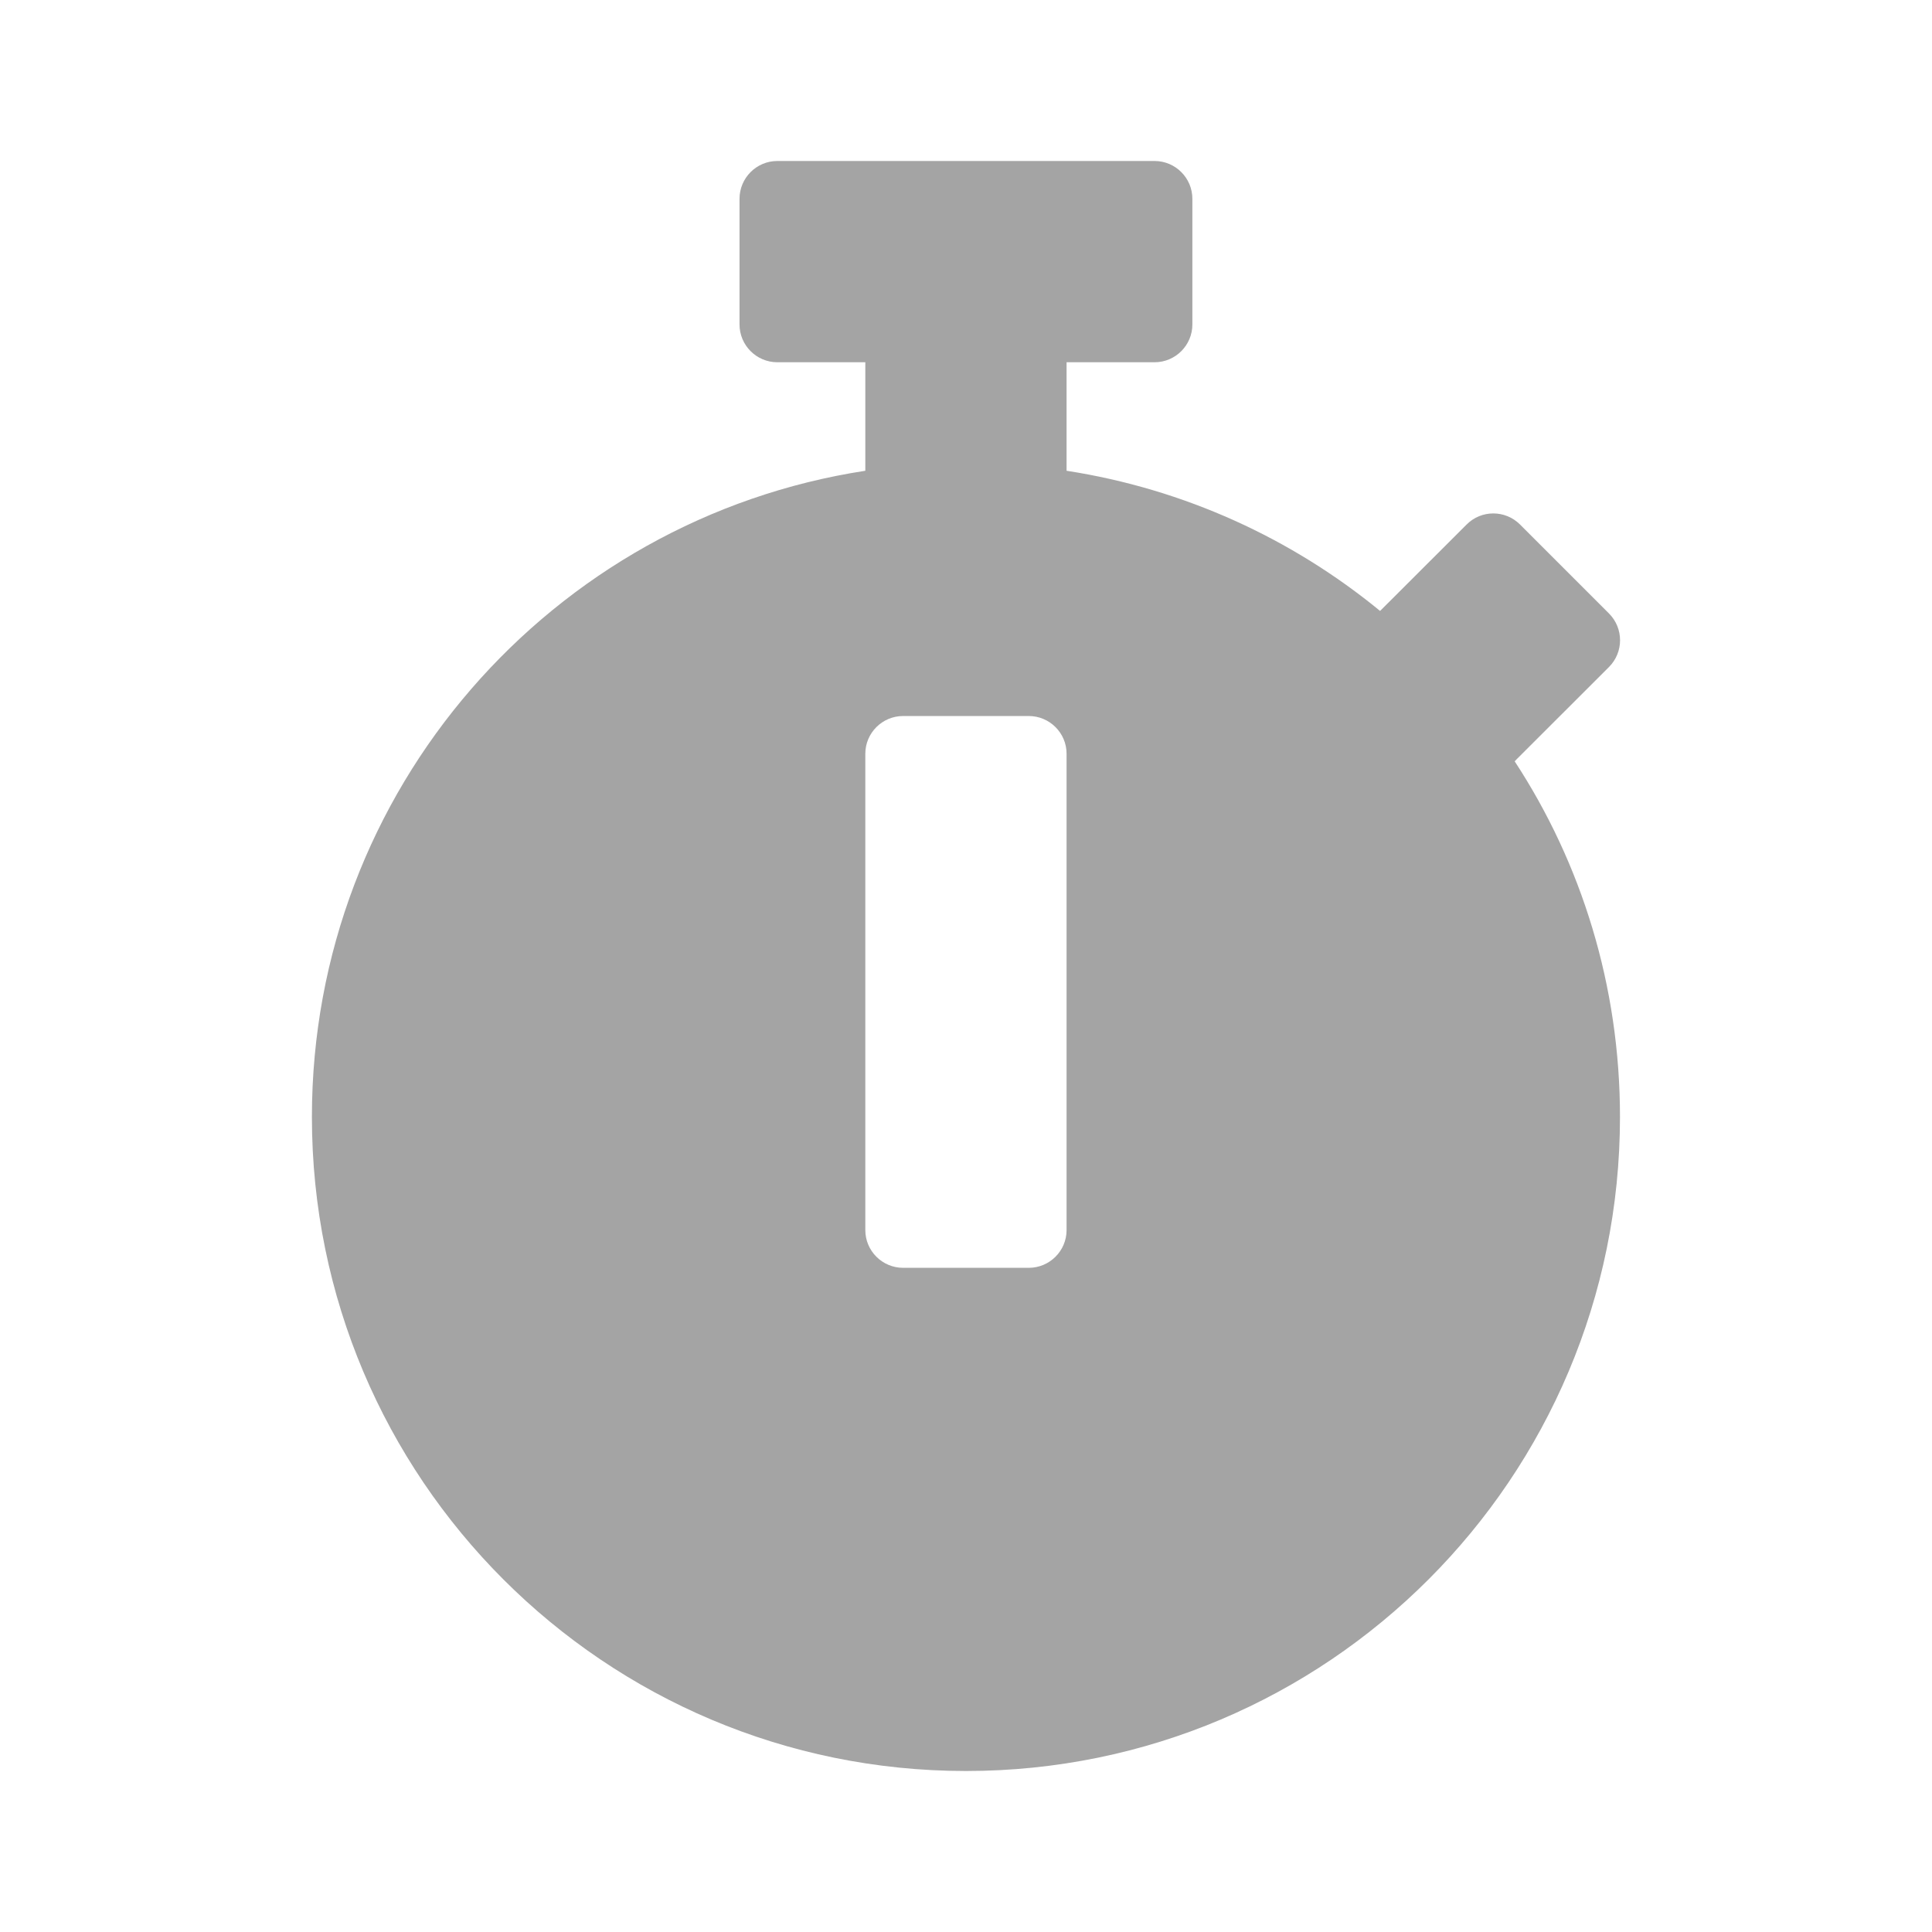 <?xml version="1.0" encoding="UTF-8" standalone="no"?><svg width='18' height='18' viewBox='0 0 18 18' fill='none' xmlns='http://www.w3.org/2000/svg'>
<path d='M15.093 10.406C15.093 13.773 12.366 16.5 9 16.5C5.633 16.5 2.906 13.773 2.906 10.406C2.906 7.359 5.141 4.834 8.062 4.386V3.375H7.242C7.048 3.375 6.89 3.217 6.89 3.023V1.852C6.89 1.658 7.048 1.5 7.242 1.5H10.757C10.951 1.5 11.109 1.658 11.109 1.852V3.023C11.109 3.217 10.951 3.375 10.757 3.375H9.937V4.386C11.036 4.556 12.038 5.019 12.858 5.692L13.664 4.887C13.801 4.749 14.024 4.749 14.162 4.887L14.991 5.716C15.128 5.854 15.128 6.076 14.991 6.214L14.129 7.075L14.112 7.093C14.733 8.042 15.093 9.182 15.093 10.406ZM9.937 11.461V7.022C9.937 6.829 9.779 6.671 9.585 6.671H8.414C8.22 6.671 8.062 6.829 8.062 7.022V11.461C8.062 11.654 8.22 11.812 8.414 11.812H9.585C9.779 11.812 9.937 11.654 9.937 11.461Z' fill='#686867' fill-opacity='0.6'/>
</svg>
